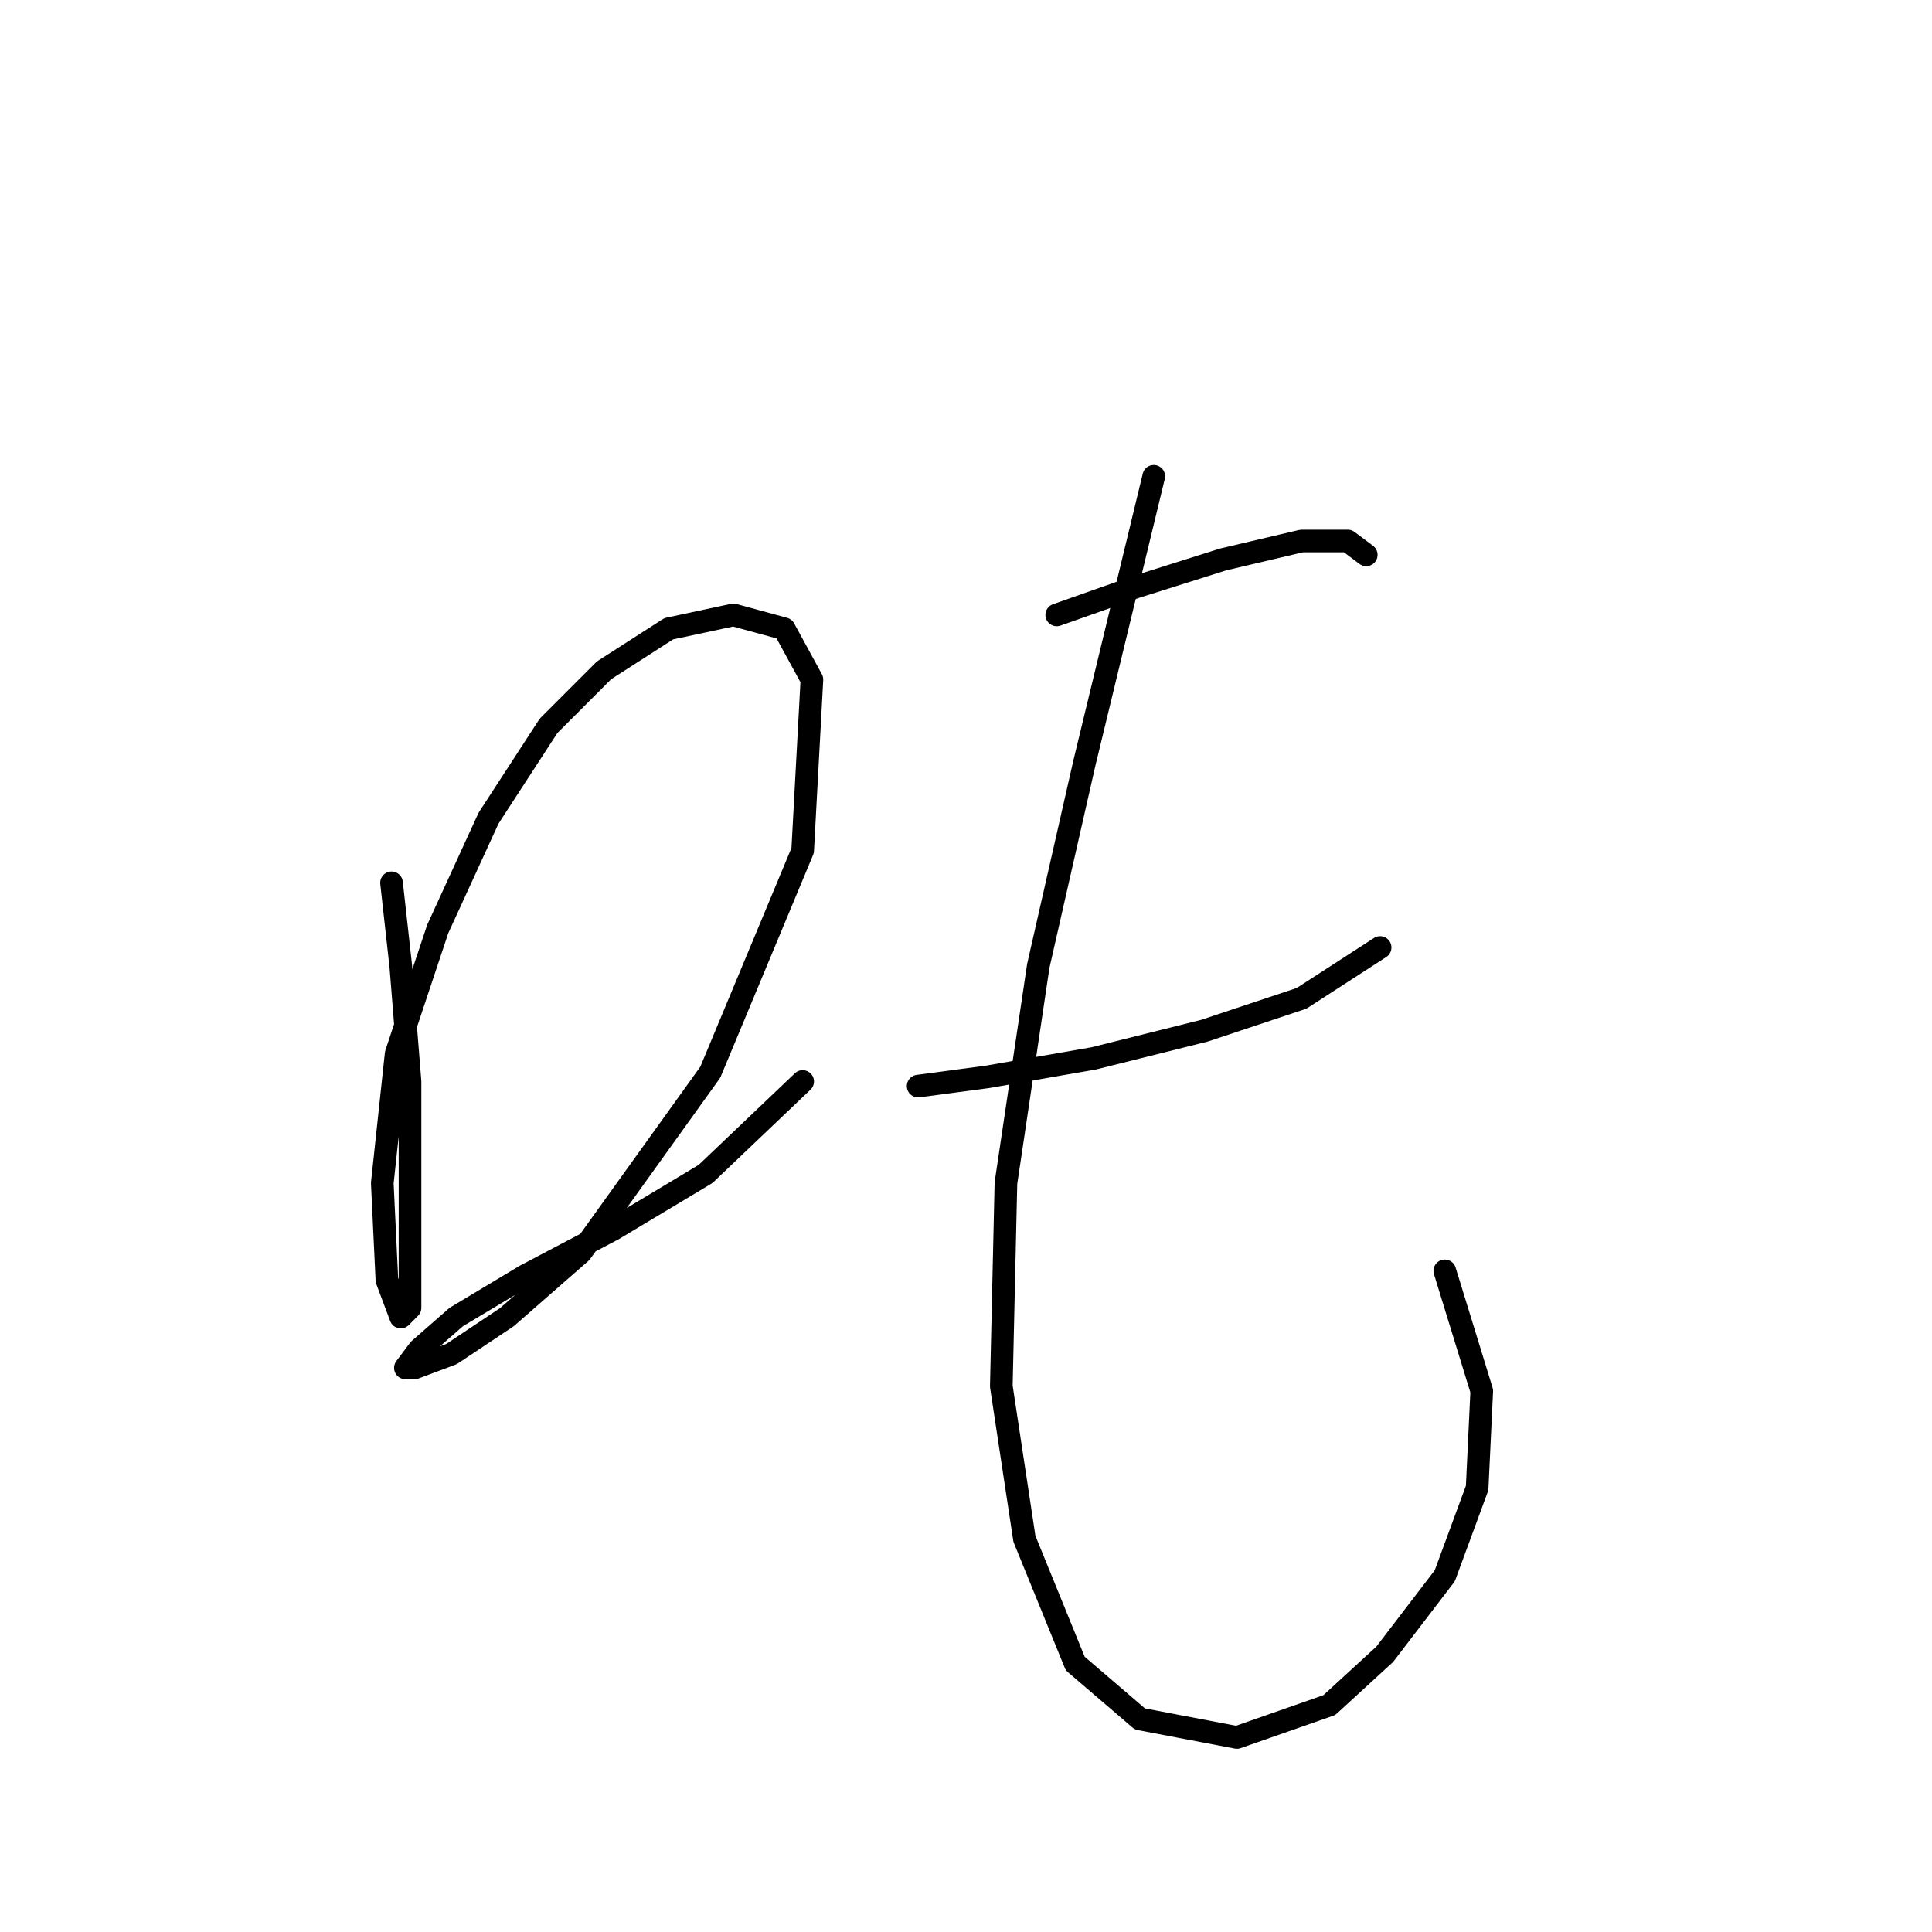 <?xml version="1.0" standalone="no"?>
    <svg width="256" height="256" xmlns="http://www.w3.org/2000/svg" version="1.1">
    <polyline stroke="black" stroke-width="3" stroke-linecap="round" fill="transparent" stroke-linejoin="round" points="51.88 116.979 53.104 127.997 54.329 143.3 54.329 156.767 54.329 167.173 54.329 173.294 53.104 174.518 51.268 169.621 50.656 156.767 52.492 139.628 58.001 123.1 64.735 108.41 72.692 96.168 80.037 88.822 88.607 83.313 97.177 81.477 103.91 83.313 107.582 90.046 106.358 112.695 94.116 142.076 76.977 165.948 67.183 174.518 59.838 179.415 54.941 181.251 53.716 181.251 55.553 178.803 60.45 174.518 69.631 169.009 81.262 162.888 93.504 155.543 106.358 143.3 106.358 143.3 " />
        <polyline stroke="black" stroke-width="3" stroke-linecap="round" fill="transparent" stroke-linejoin="round" points="140.024 81.477 150.43 77.804 162.061 74.131 172.466 71.683 178.588 71.683 181.036 73.519 181.036 73.519 " />
        <polyline stroke="black" stroke-width="3" stroke-linecap="round" fill="transparent" stroke-linejoin="round" points="121.661 143.912 130.843 142.688 144.921 140.24 159.612 136.567 172.466 132.282 182.872 125.549 182.872 125.549 " />
        <polyline stroke="black" stroke-width="3" stroke-linecap="round" fill="transparent" stroke-linejoin="round" points="152.879 63.113 143.697 101.064 137.576 127.997 133.291 156.767 132.679 183.7 135.74 203.899 142.473 220.427 151.042 227.772 163.897 230.22 176.139 225.936 183.484 219.202 191.442 208.796 195.727 197.166 196.339 184.312 191.442 168.397 191.442 168.397 " />
        </svg>